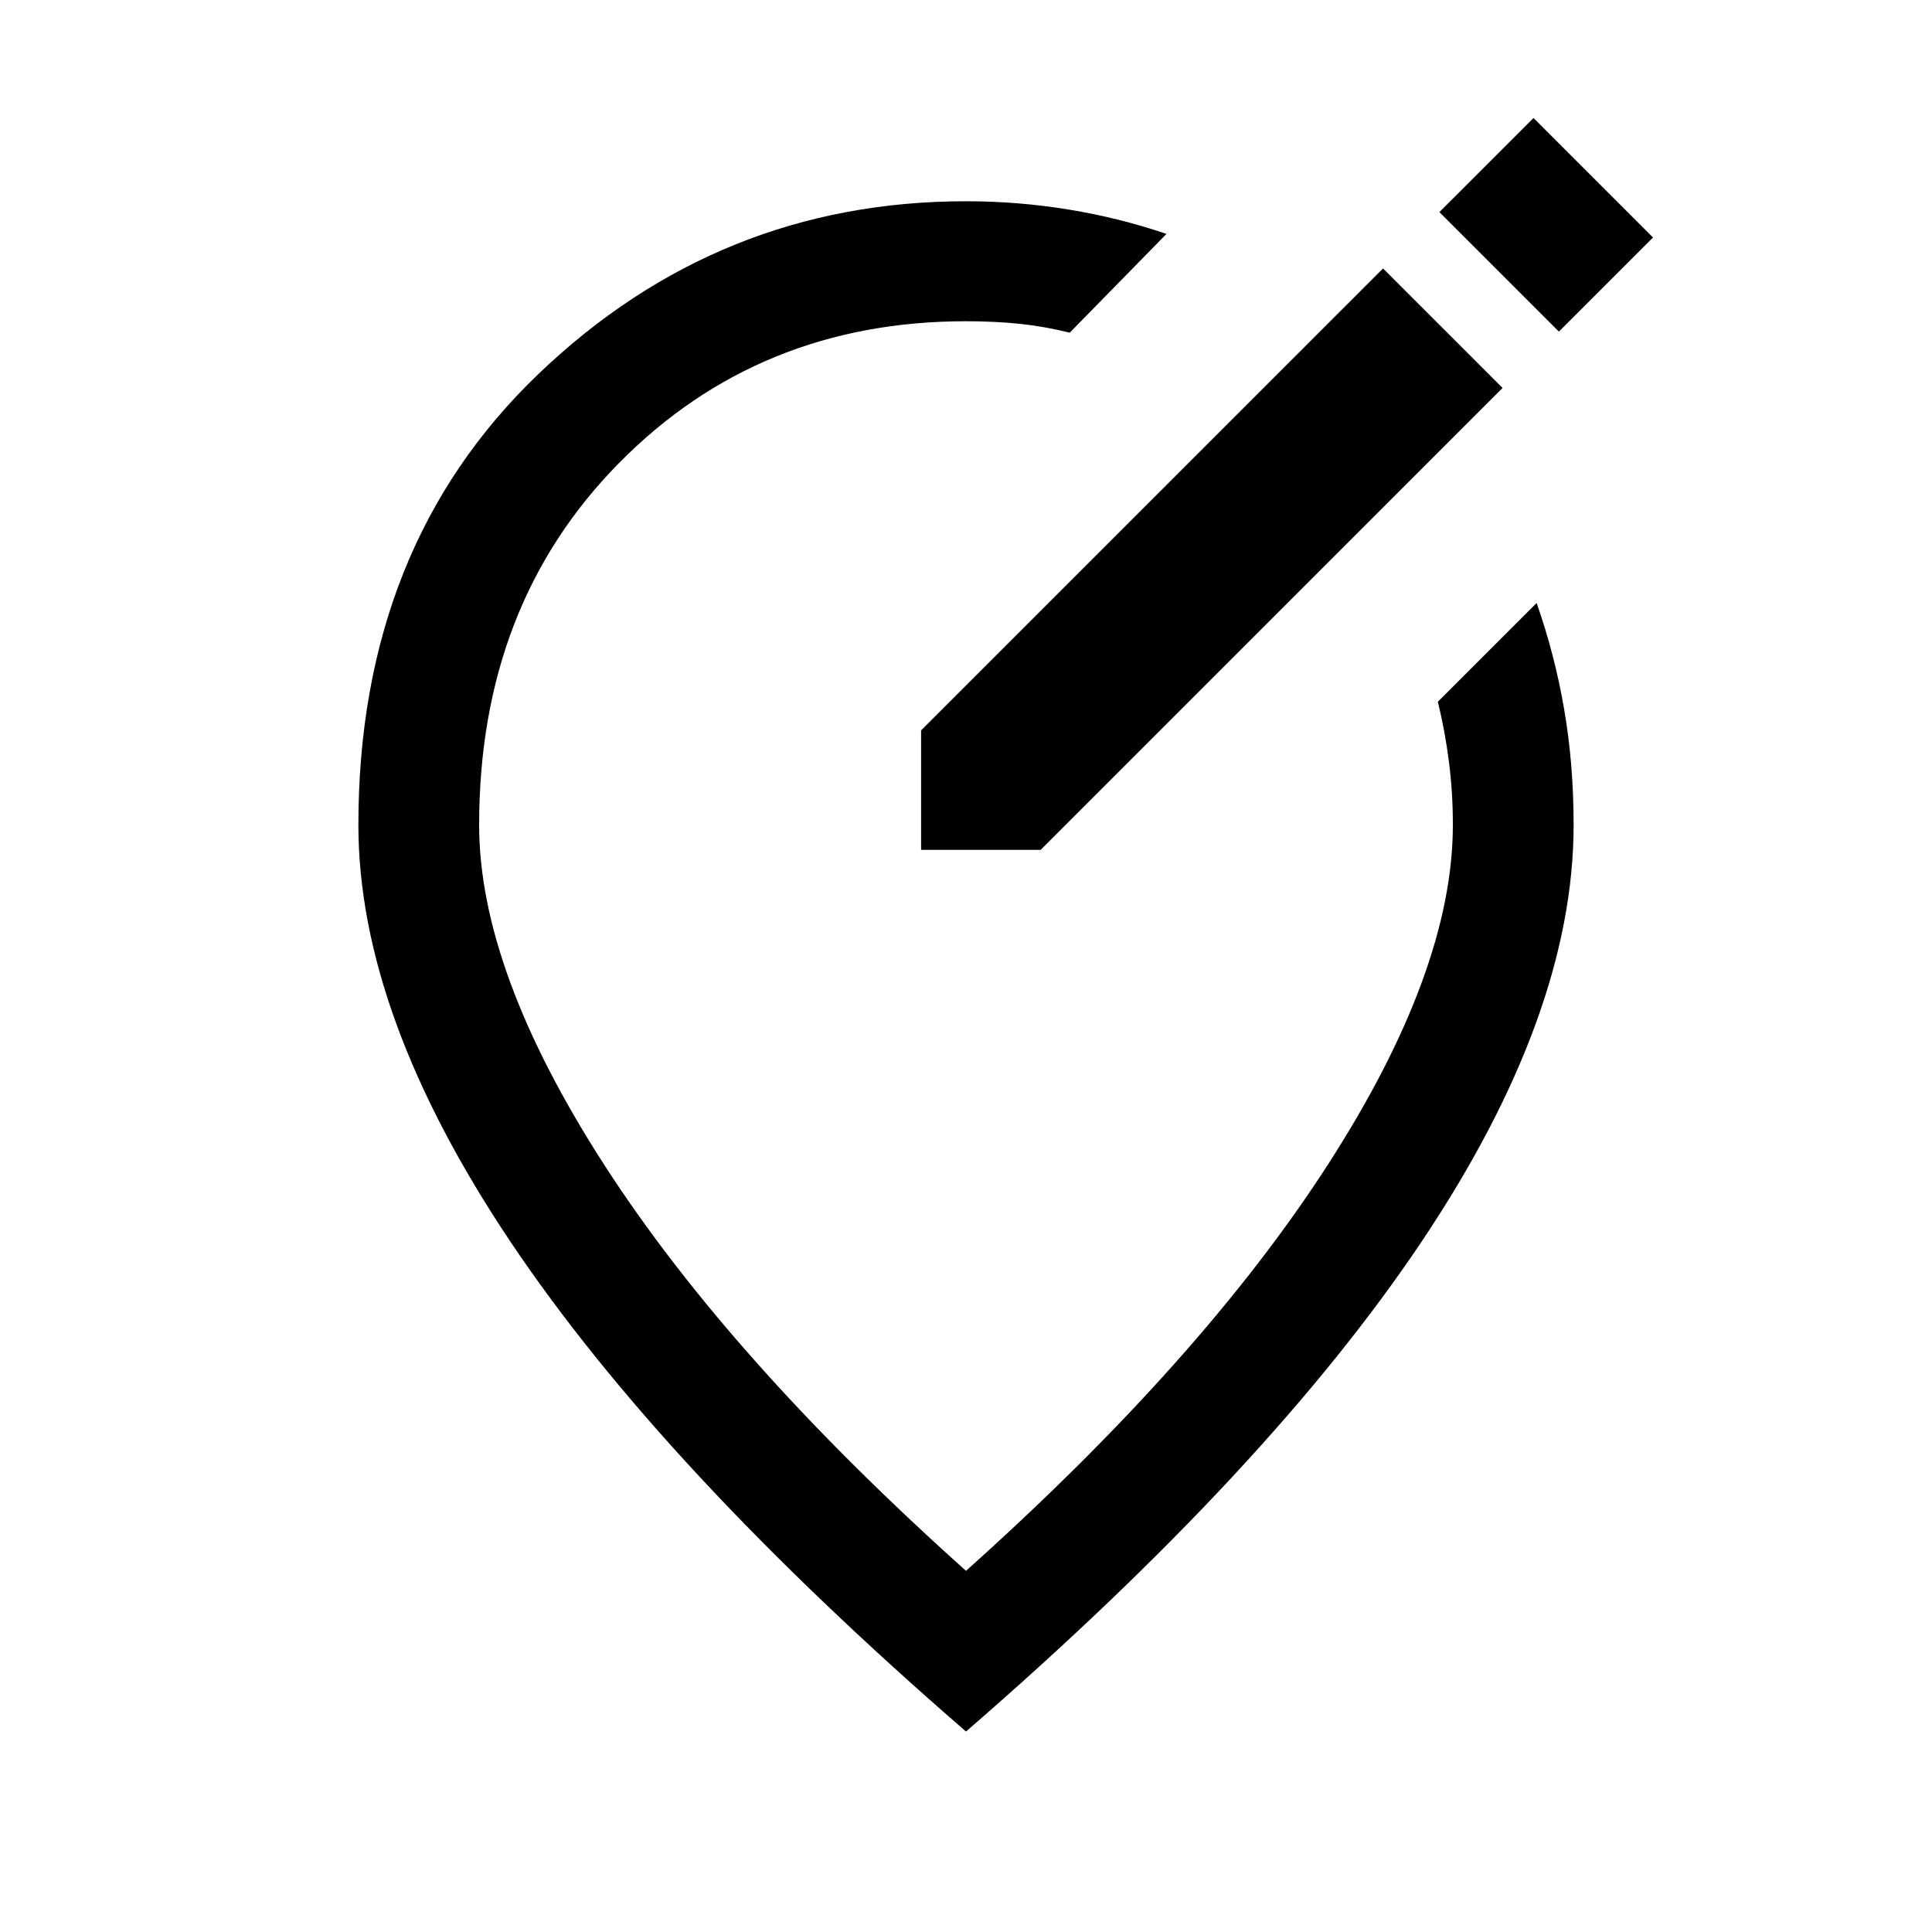 <svg xmlns="http://www.w3.org/2000/svg" height="24" viewBox="0 -960 960 960" width="24"><path d="M480-99.62Q329-230.46 253.54-343.15q-75.46-112.7-75.46-206.93 0-138.46 89.57-224.19Q357.23-860 480-860q25.85 0 51 4.12 25.15 4.11 48.61 12.11l-48.07 49.08q-12.69-3.16-25.08-4.43-12.38-1.26-26.46-1.26-102.92 0-172.42 70.46-69.5 70.46-69.5 179.84 0 72.54 62.27 169.04 62.27 96.5 179.65 201.58 117.38-105.08 179.65-201.58 62.27-96.5 62.27-169.04 0-16.23-1.96-31.5t-5.5-29.73l49.08-49.07q9 25.61 13.69 52.84 4.69 27.23 4.69 57.46 0 94.23-75.46 206.93Q631-230.46 480-99.62Zm0-450.46Zm239.77-244-32.54-32.53-229.54 229.53v59.39h59.39l229.53-229.54-26.84-26.85Zm54.84-1.15L821.38-842 762-901.38l-46.77 46.77 59.38 59.38Z"/></svg>